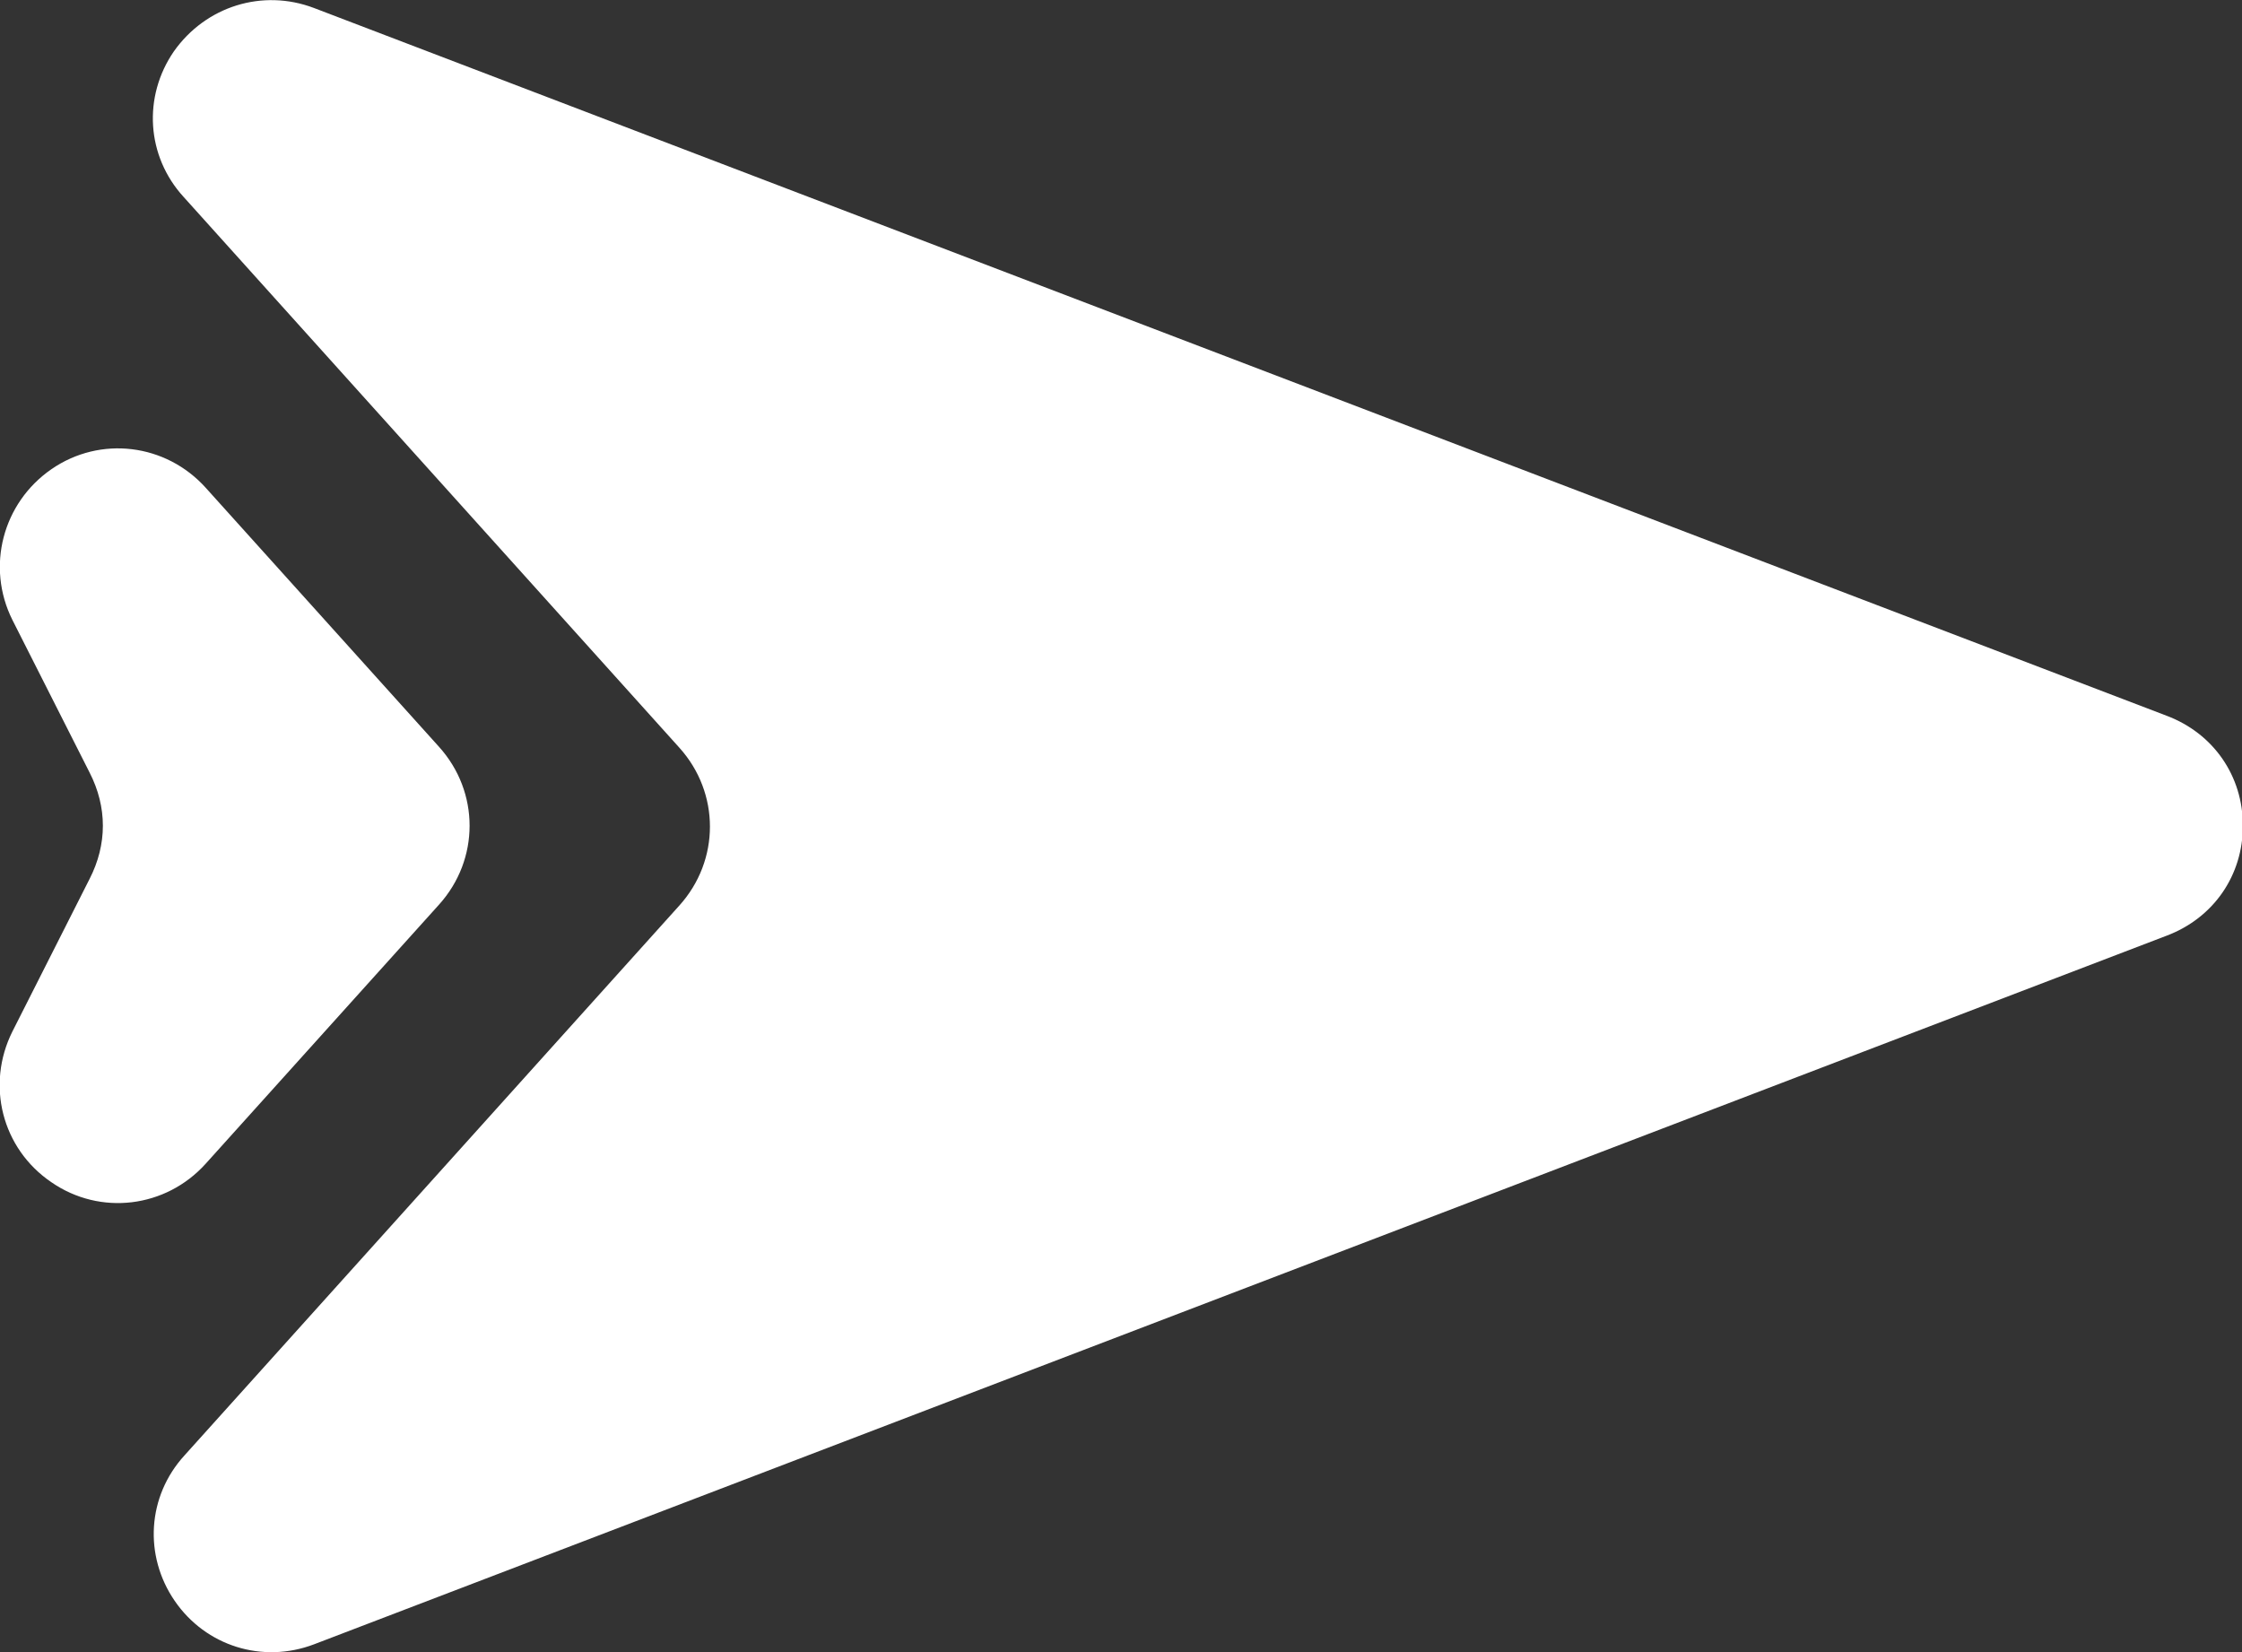 <?xml version="1.0" encoding="UTF-8"?>
<svg id="Layer_2" data-name="Layer 2" xmlns="http://www.w3.org/2000/svg" viewBox="0 0 25.28 18.63">
  <rect x="0" y="0" width="25.28" height="18.63" fill="#333333" stroke="none"/>
  <defs>
    <style>
      .cls-1 {
        fill: #fff;
        fill-rule: evenodd;
      }
    </style>
  </defs>
  <g id="Layer_1-2" data-name="Layer 1">
    <path class="cls-1" d="M3.54.09l20.89,7.98c.53.2.86.68.86,1.24s-.33,1.04-.86,1.24L3.54,18.54c-.58.22-1.22.02-1.57-.49-.35-.51-.31-1.18.11-1.64l5.58-6.2c.46-.51.46-1.27,0-1.78L2.07,2.22c-.42-.46-.46-1.13-.11-1.64C2.32.07,2.96-.13,3.54.09h0ZM2.32,5.5c-.45-.5-1.19-.59-1.74-.21-.55.38-.74,1.1-.44,1.7l.87,1.72c.2.39.2.81,0,1.2l-.87,1.72c-.3.6-.12,1.32.44,1.7.55.38,1.29.29,1.74-.21l2.63-2.92c.46-.51.46-1.27,0-1.78l-2.63-2.92Z"/>
  </g>
</svg>